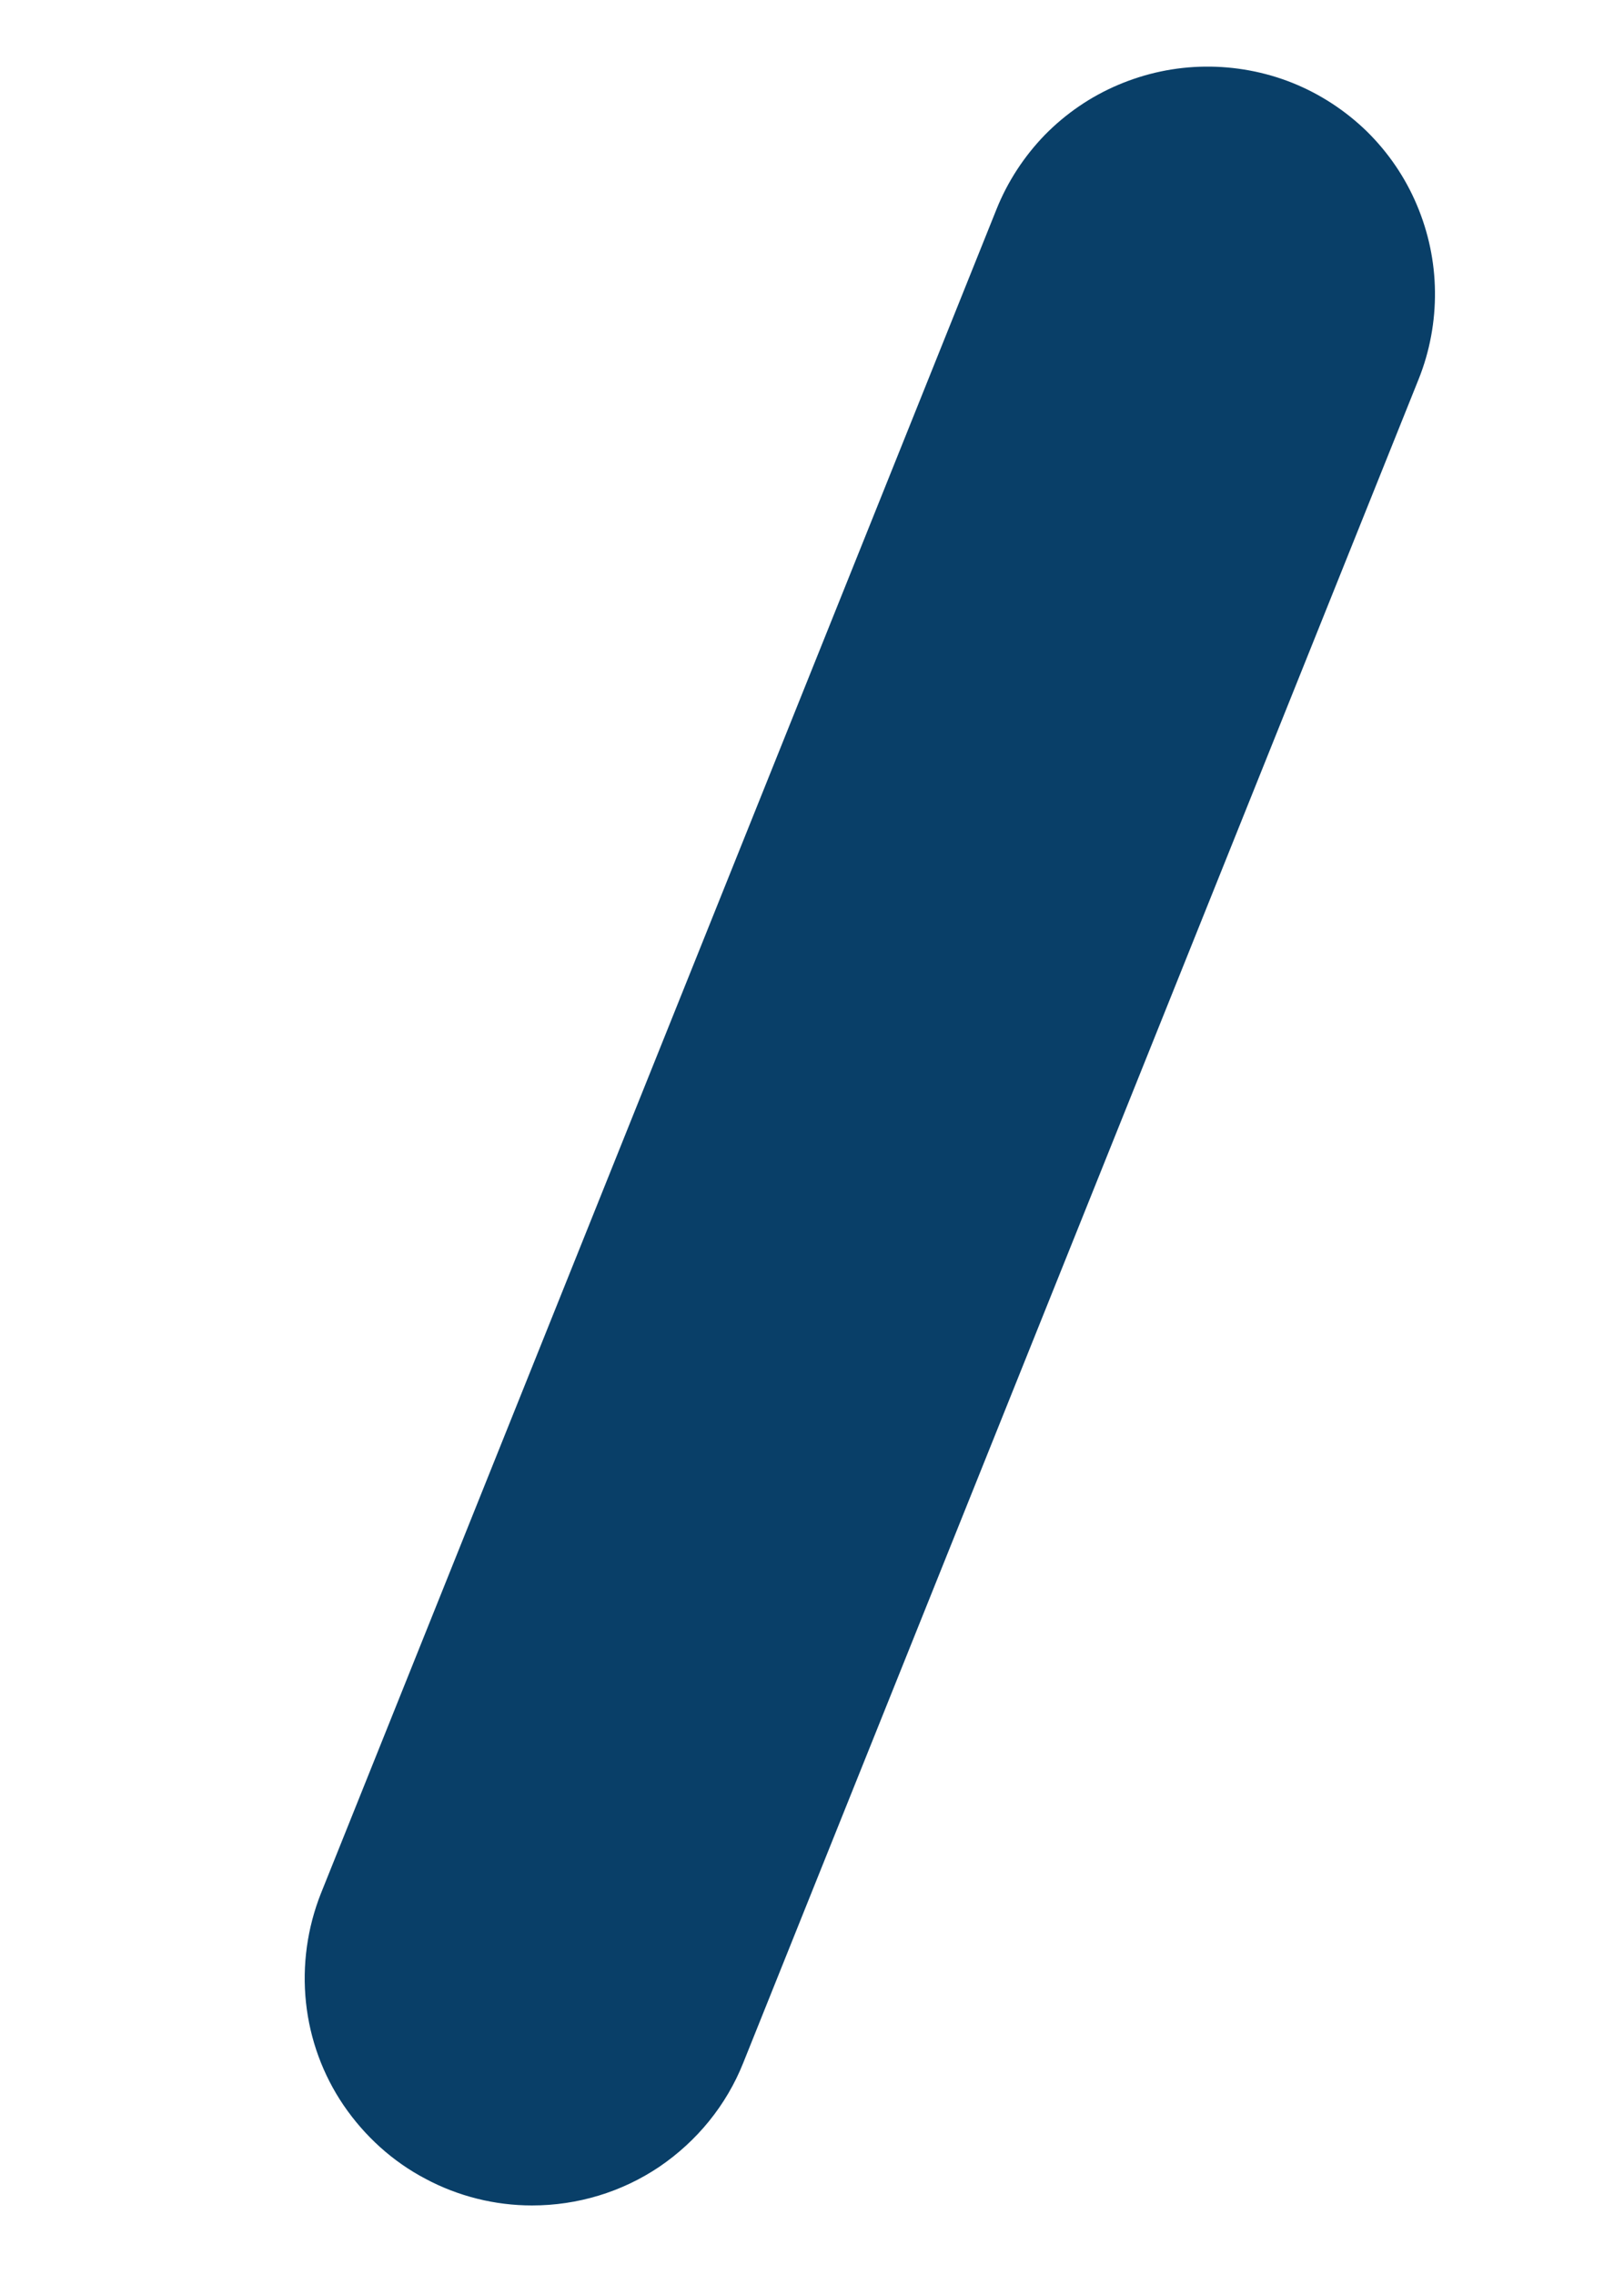 <svg width="5" height="7" viewBox="0 0 5 7" fill="none" xmlns="http://www.w3.org/2000/svg">
<path d="M1.638 6.786C1.524 6.786 1.411 6.758 1.31 6.704C1.209 6.651 1.123 6.573 1.058 6.478C0.994 6.384 0.954 6.275 0.942 6.161C0.93 6.047 0.946 5.932 0.988 5.826L3.068 0.644C3.102 0.559 3.153 0.481 3.217 0.415C3.282 0.349 3.358 0.297 3.443 0.261C3.528 0.225 3.618 0.206 3.71 0.205C3.802 0.204 3.894 0.221 3.979 0.255C4.064 0.289 4.142 0.34 4.208 0.404C4.274 0.469 4.326 0.545 4.362 0.63C4.398 0.715 4.417 0.805 4.418 0.897C4.419 0.989 4.402 1.081 4.368 1.166L2.288 6.348C2.236 6.478 2.146 6.588 2.03 6.667C1.914 6.745 1.778 6.786 1.638 6.786Z" fill="#093F68"/>
</svg>
